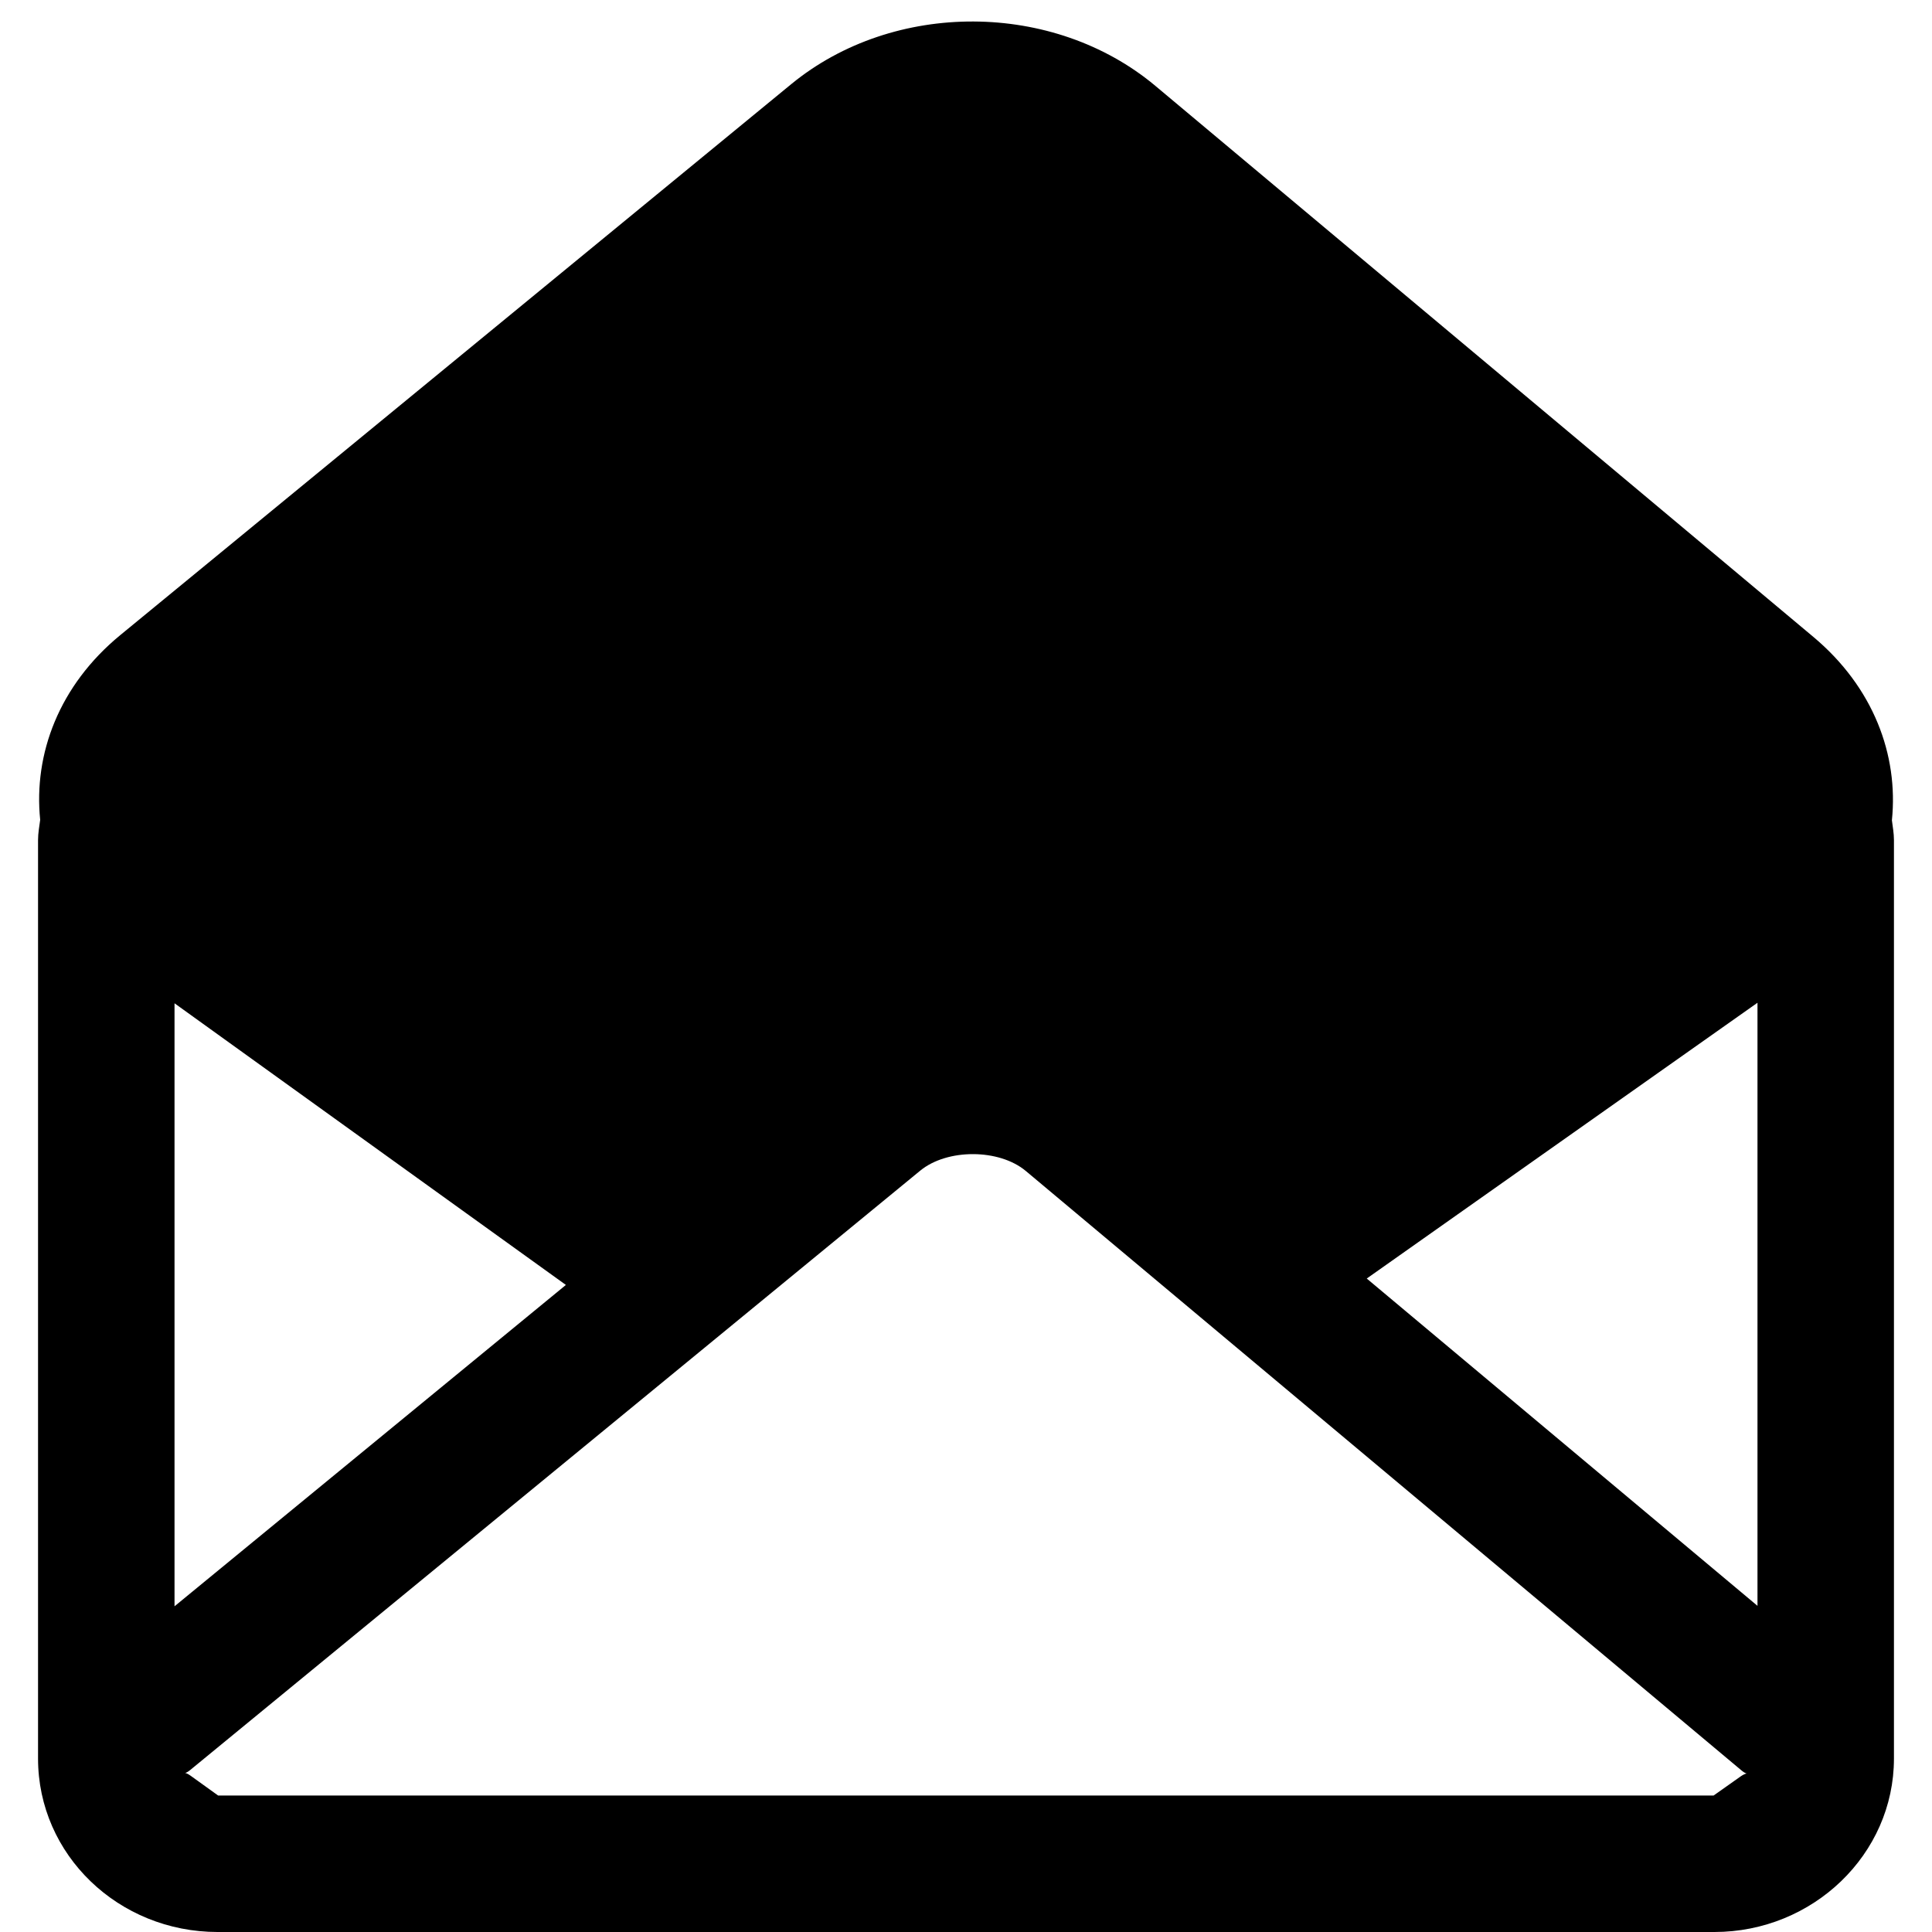<?xml version="1.0" encoding="utf-8"?>
<!-- Generated by IcoMoon.io -->
<!DOCTYPE svg PUBLIC "-//W3C//DTD SVG 1.1//EN" "http://www.w3.org/Graphics/SVG/1.1/DTD/svg11.dtd">
<svg version="1.1" xmlns="http://www.w3.org/2000/svg" xmlns:xlink="http://www.w3.org/1999/xlink" width="1024" height="1024" viewBox="0 0 1024 1024">
<path d="M1002.752 434.761c3.53-34.61-9.797-70.493-41.583-97.149l-348.798-292.1c-53.941-45.161-138.655-45.511-192.998-0.917l-355.694 292.079c-32.328 26.607-45.962 62.865-42.383 97.854-0.447 3.53-1.131 7.017-1.131 10.691v486.862c0 51.001 42.641 91.92 95.218 91.92h793.235c52.27 0 95.213-41.156 95.213-91.92v-486.866c0.003-3.578-0.657-6.968-1.080-10.454zM92.501 531.765l207.43 149.278-207.43 170.324v-319.602zM922.558 941.544l-14.318 10.124h-792.62l-14.599-10.502c-4.685-3.39-4.568 0.564-0.214-3.014l386.915-317.669c14.318-11.774 41.888-11.678 56.014 0.189l379.38 317.766c4.431 3.671 4.621-0.471-0.557 3.108zM724.404 677.65l207.1-146.17v319.646l-207.1-173.476z"></path>
</svg>

